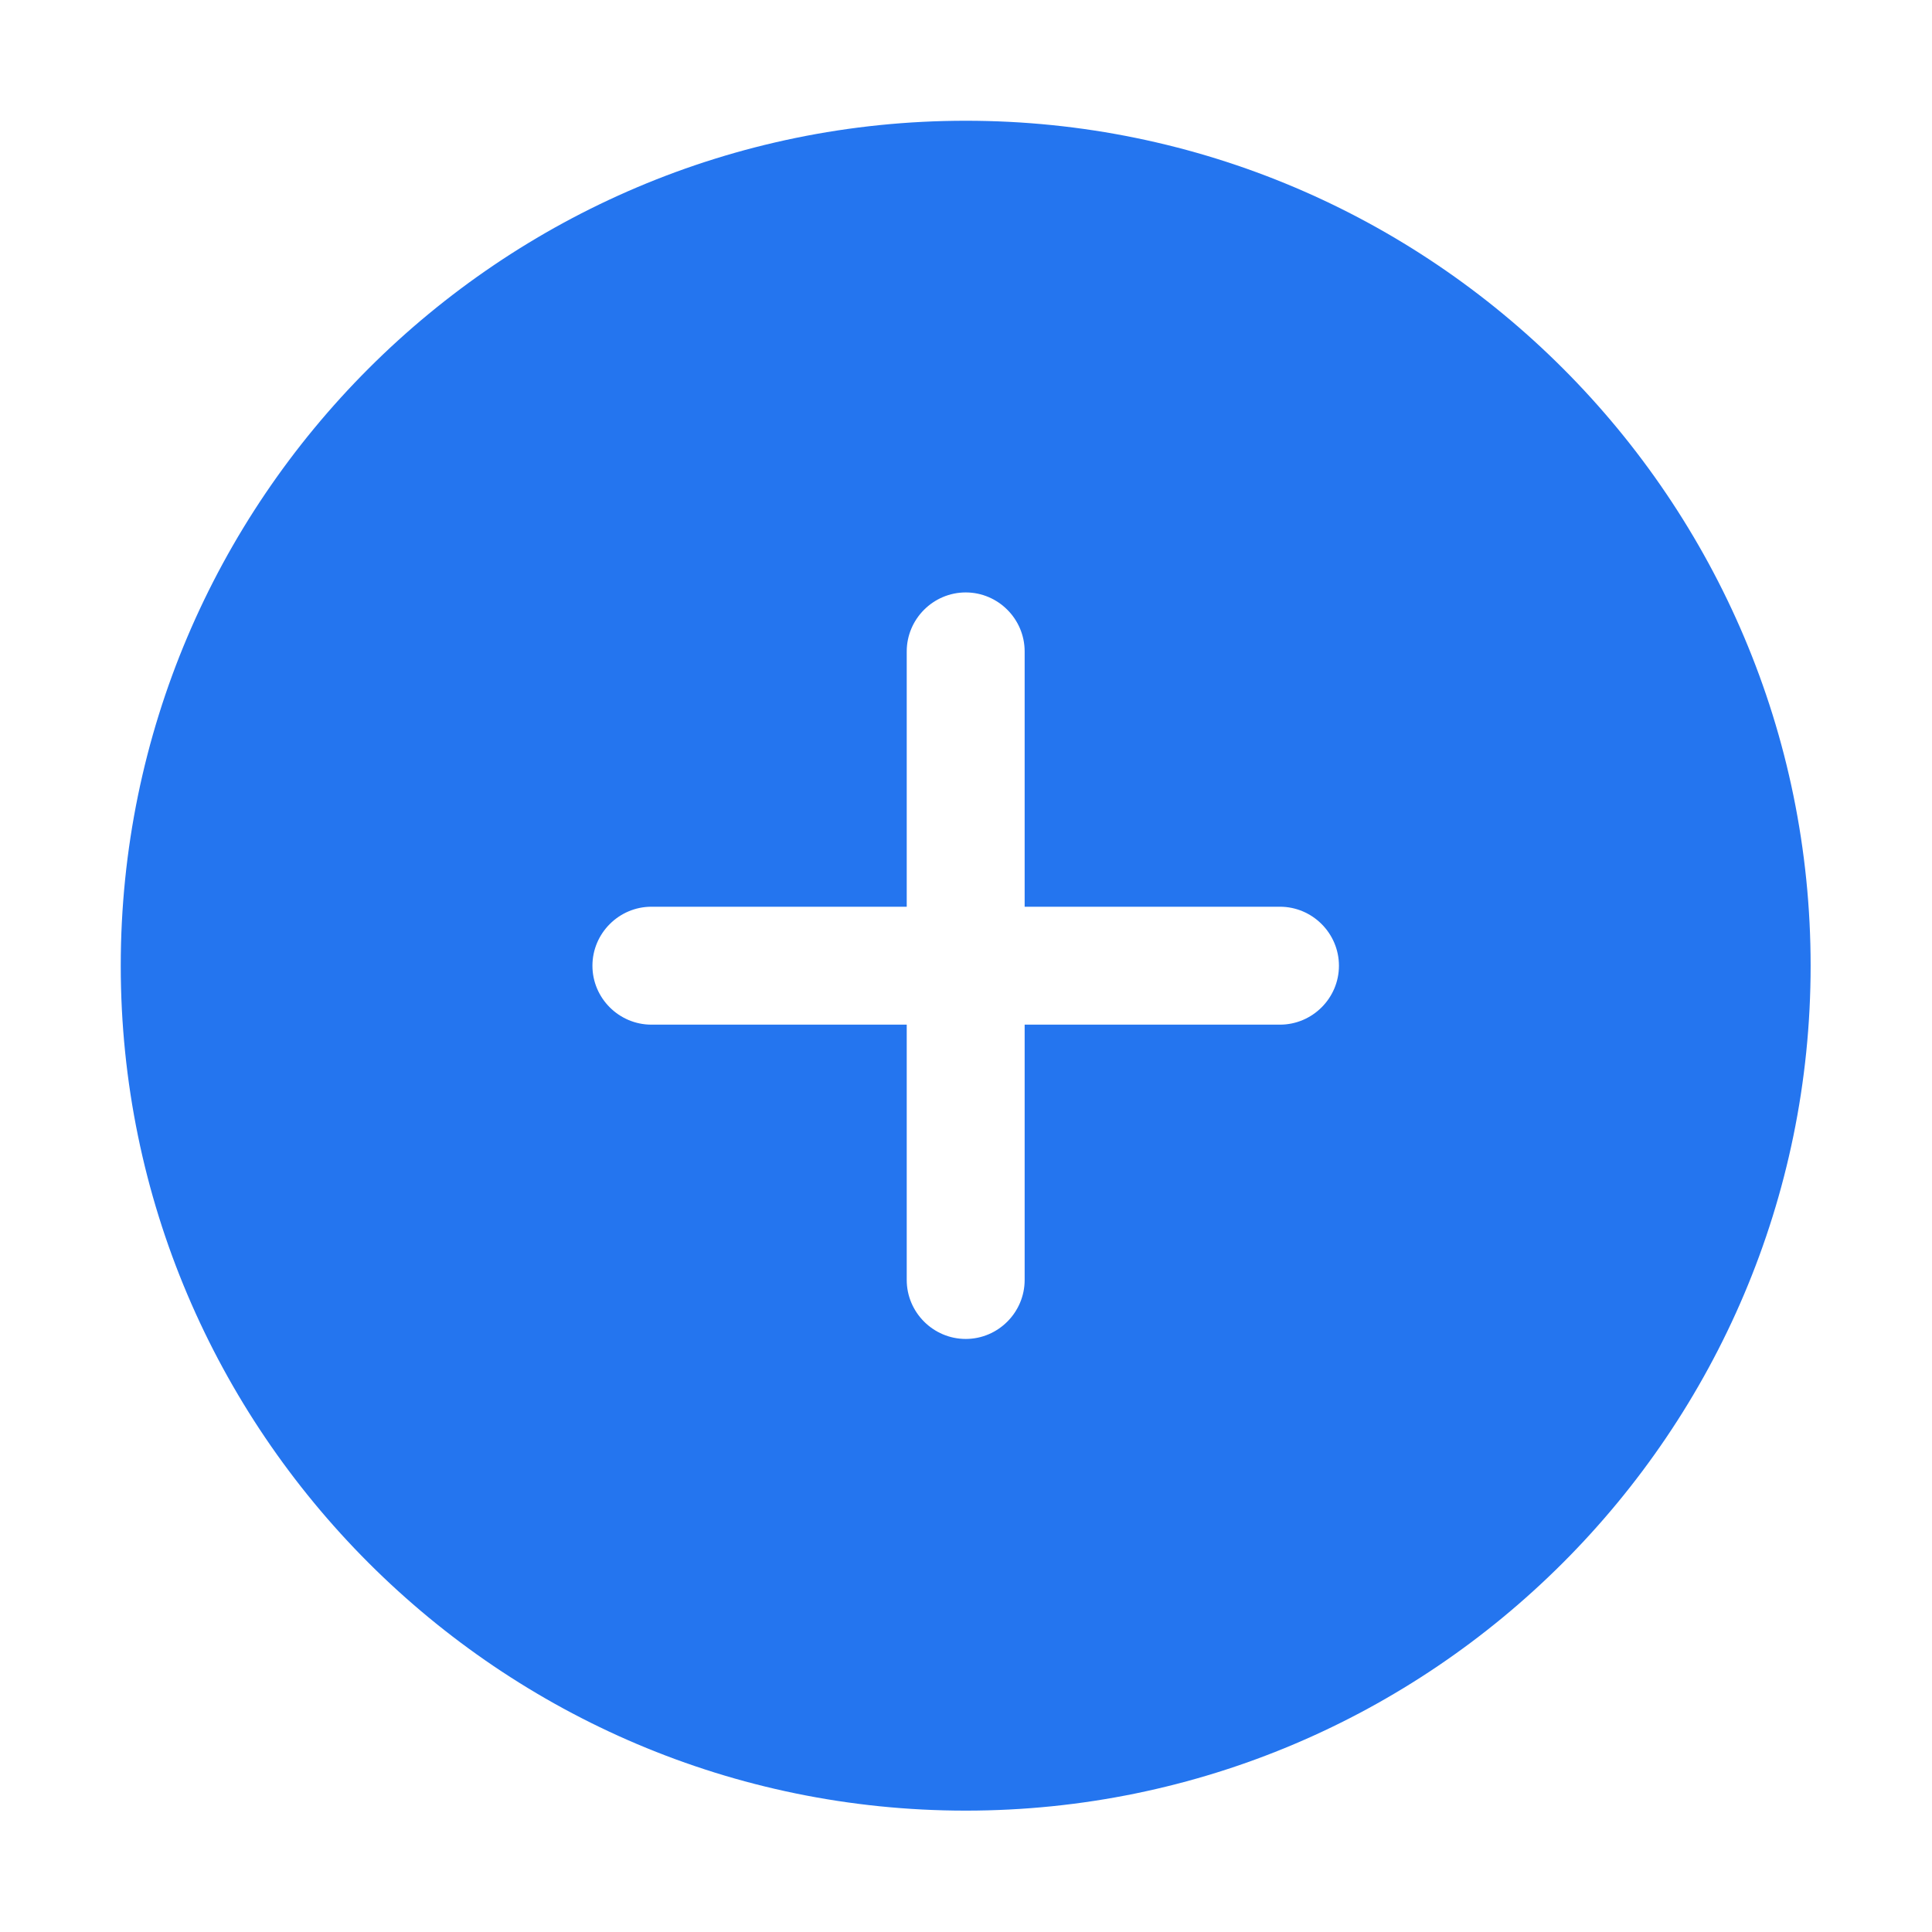 <svg width="28" height="28" viewBox="0 0 28 28" fill="none" xmlns="http://www.w3.org/2000/svg">
<path d="M13.996 1.75C7.245 1.75 1.75 7.245 1.75 13.996C1.75 20.747 7.245 26.241 13.996 26.241C20.747 26.241 26.241 20.747 26.241 13.996C26.241 7.245 20.755 1.75 13.996 1.75ZM18.55 14.85H14.85V18.55C14.85 19.02 14.466 19.405 13.996 19.405C13.526 19.405 13.141 19.02 13.141 18.55V14.85H9.441C8.971 14.85 8.586 14.466 8.586 13.996C8.586 13.526 8.971 13.141 9.441 13.141H13.141V9.441C13.141 8.971 13.526 8.586 13.996 8.586C14.466 8.586 14.85 8.971 14.85 9.441V13.141H18.55C19.02 13.141 19.405 13.526 19.405 13.996C19.405 14.466 19.02 14.85 18.55 14.85Z" fill="#2475EF"/>
</svg>
